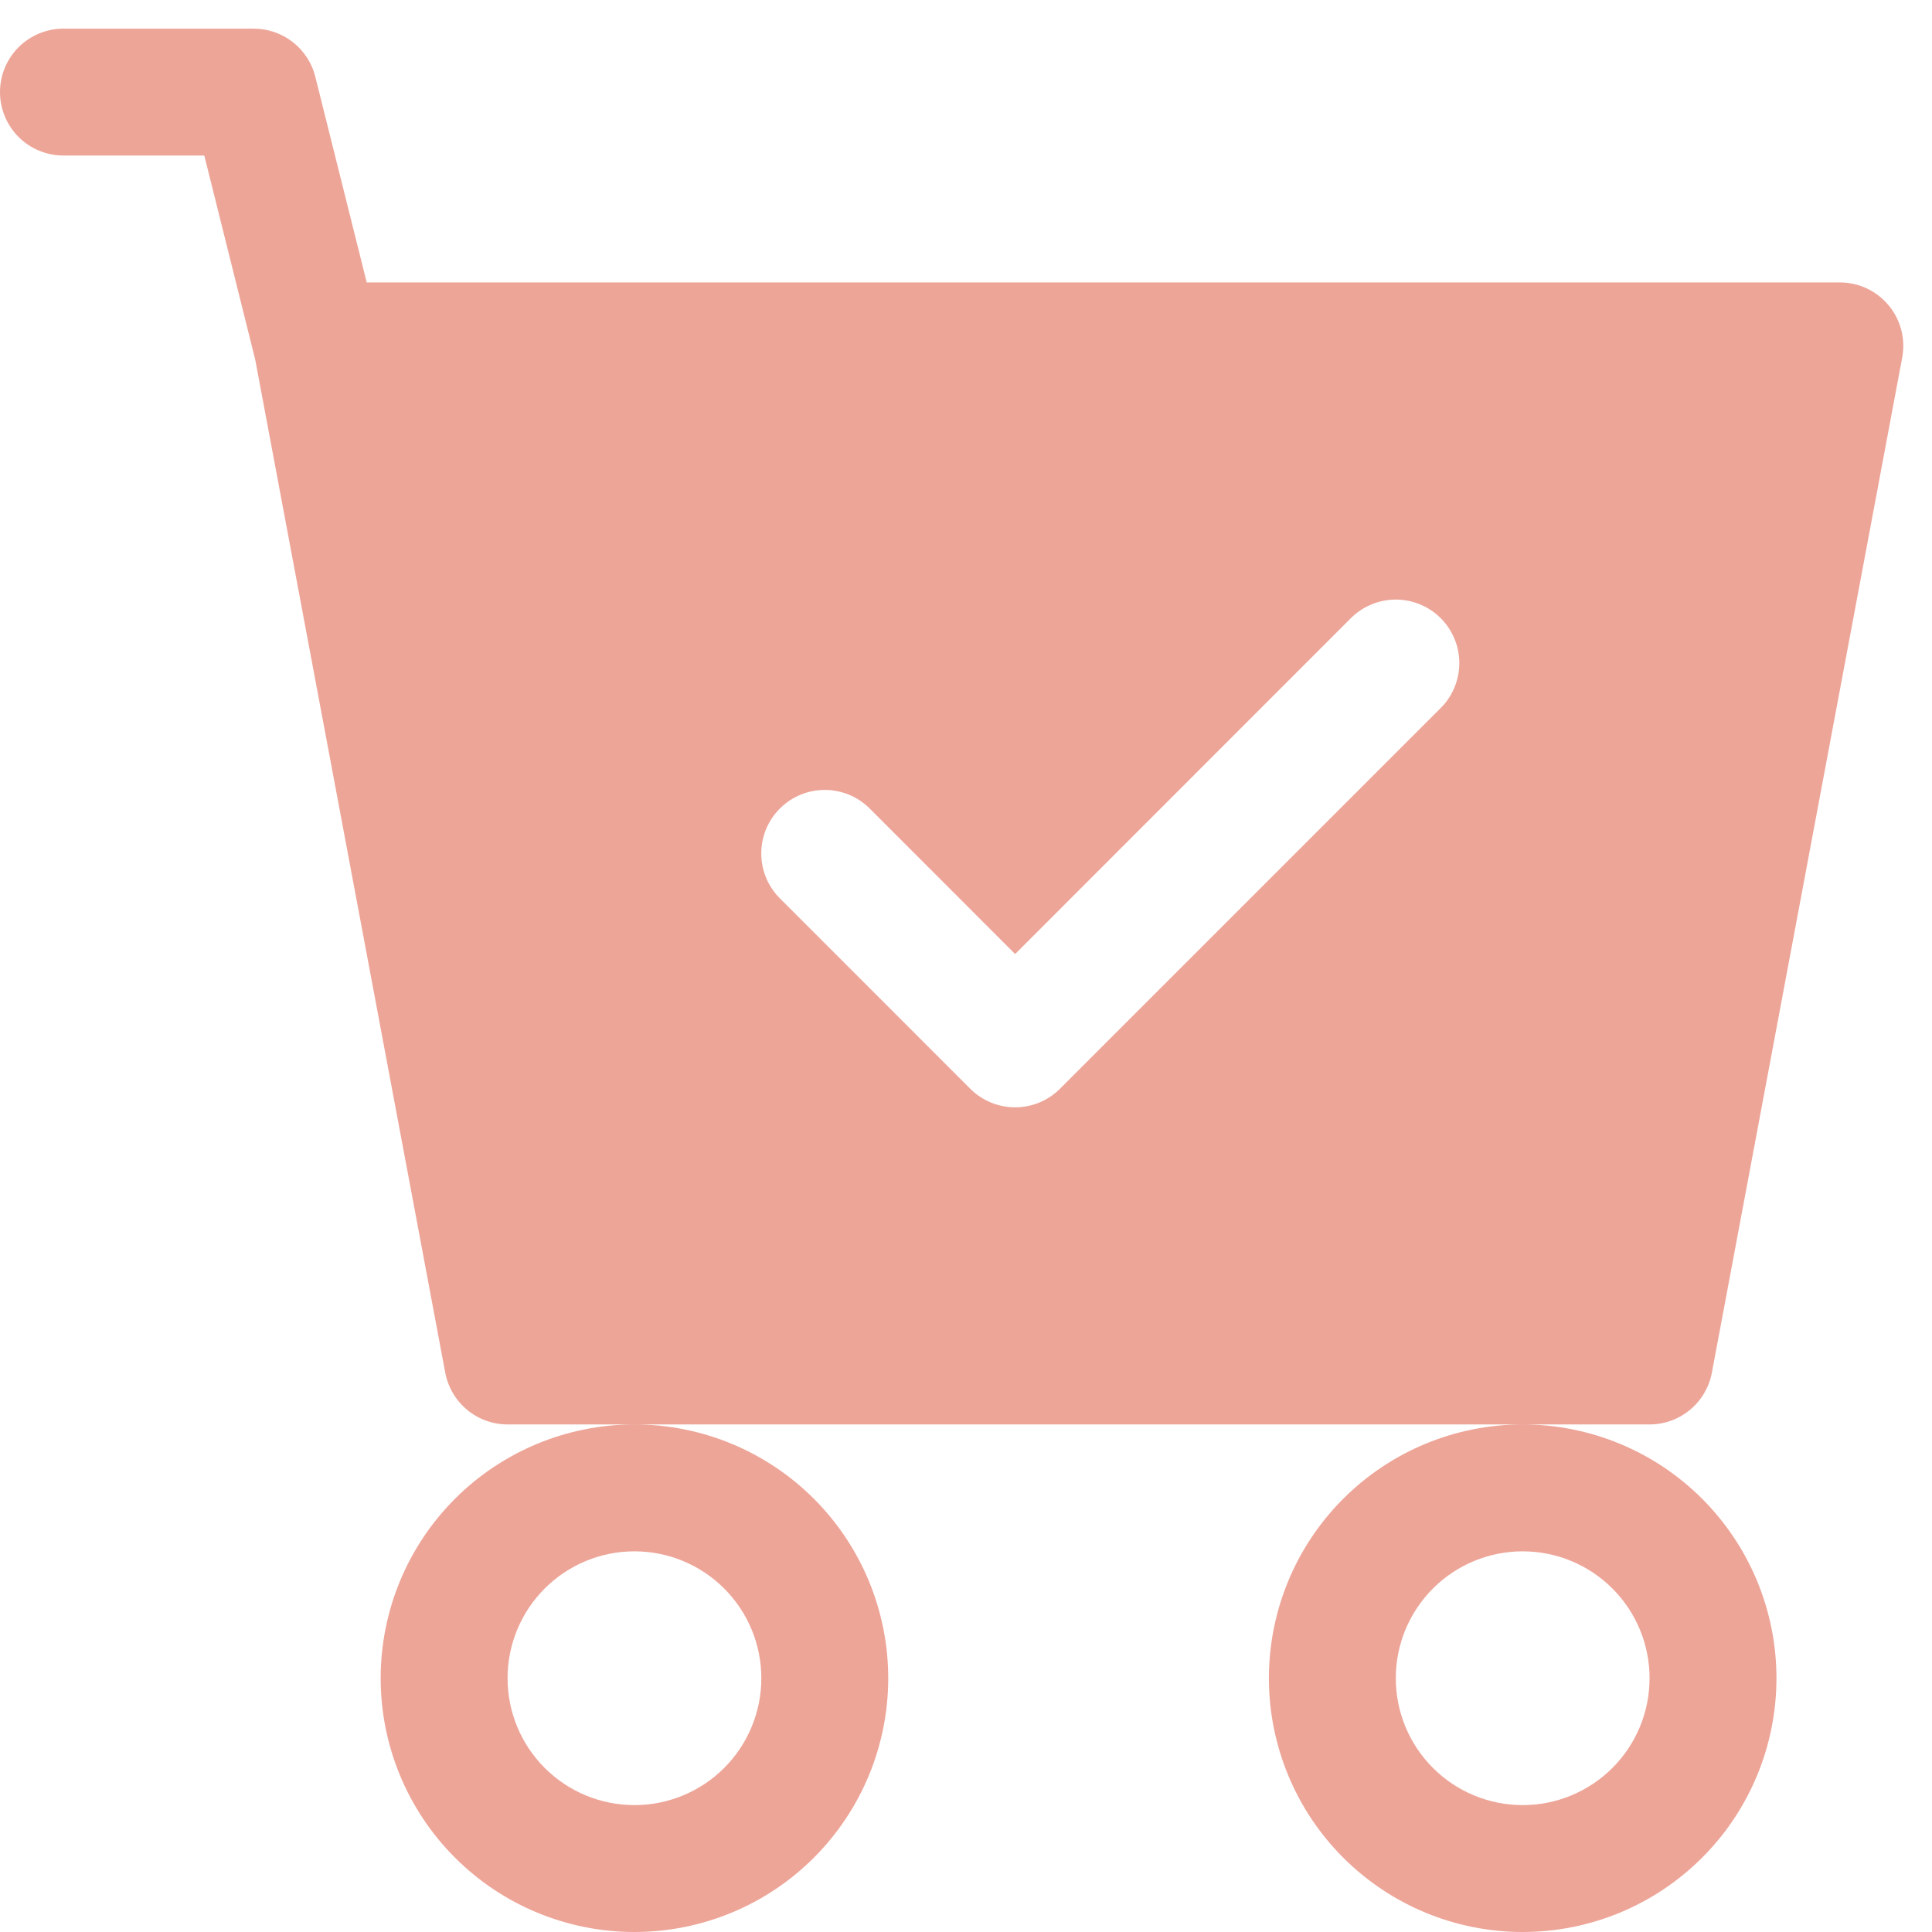 <svg width="59" height="59" viewBox="0 0 59 59" fill="none" xmlns="http://www.w3.org/2000/svg">
<path d="M1.938 0.875C1.424 0.875 0.931 1.079 0.567 1.442C0.204 1.806 0 2.299 0 2.812C0 3.326 0.204 3.819 0.567 4.183C0.931 4.546 1.424 4.75 1.938 4.75H6.239L7.793 10.977L13.597 41.919C13.681 42.363 13.916 42.764 14.264 43.053C14.611 43.341 15.048 43.5 15.5 43.5H19.375C17.32 43.5 15.348 44.316 13.895 45.77C12.441 47.223 11.625 49.195 11.625 51.25C11.625 53.305 12.441 55.277 13.895 56.73C15.348 58.184 17.32 59 19.375 59C21.43 59 23.402 58.184 24.855 56.73C26.308 55.277 27.125 53.305 27.125 51.25C27.125 49.195 26.308 47.223 24.855 45.77C23.402 44.316 21.43 43.5 19.375 43.5H46.5C44.445 43.5 42.473 44.316 41.02 45.77C39.566 47.223 38.75 49.195 38.75 51.25C38.75 53.305 39.566 55.277 41.02 56.73C42.473 58.184 44.445 59 46.5 59C48.555 59 50.527 58.184 51.98 56.73C53.434 55.277 54.25 53.305 54.25 51.25C54.25 49.195 53.434 47.223 51.98 45.77C50.527 44.316 48.555 43.5 46.5 43.5H50.375C50.827 43.5 51.264 43.341 51.611 43.053C51.959 42.764 52.194 42.363 52.278 41.919L58.09 10.919C58.142 10.639 58.133 10.352 58.061 10.076C57.99 9.801 57.859 9.545 57.677 9.326C57.495 9.107 57.268 8.93 57.01 8.809C56.753 8.688 56.472 8.625 56.188 8.625H11.199L9.629 2.344C9.525 1.924 9.283 1.552 8.942 1.286C8.602 1.02 8.182 0.875 7.75 0.875H1.938ZM23.25 51.25C23.25 52.278 22.842 53.263 22.115 53.99C21.388 54.717 20.403 55.125 19.375 55.125C18.347 55.125 17.362 54.717 16.635 53.99C15.908 53.263 15.5 52.278 15.5 51.25C15.5 50.222 15.908 49.237 16.635 48.51C17.362 47.783 18.347 47.375 19.375 47.375C20.403 47.375 21.388 47.783 22.115 48.51C22.842 49.237 23.25 50.222 23.25 51.25ZM50.375 51.25C50.375 52.278 49.967 53.263 49.24 53.99C48.513 54.717 47.528 55.125 46.5 55.125C45.472 55.125 44.487 54.717 43.76 53.99C43.033 53.263 42.625 52.278 42.625 51.25C42.625 50.222 43.033 49.237 43.76 48.51C44.487 47.783 45.472 47.375 46.5 47.375C47.528 47.375 48.513 47.783 49.24 48.51C49.967 49.237 50.375 50.222 50.375 51.25ZM43.997 21.622L32.372 33.247C32.192 33.427 31.978 33.57 31.743 33.668C31.507 33.766 31.255 33.816 31 33.816C30.745 33.816 30.493 33.766 30.257 33.668C30.022 33.57 29.808 33.427 29.628 33.247L23.816 27.434C23.636 27.254 23.493 27.04 23.395 26.805C23.298 26.57 23.248 26.317 23.248 26.062C23.248 25.808 23.298 25.555 23.395 25.32C23.493 25.085 23.636 24.871 23.816 24.691C23.996 24.511 24.21 24.368 24.445 24.27C24.68 24.173 24.933 24.123 25.188 24.123C25.442 24.123 25.695 24.173 25.93 24.27C26.165 24.368 26.379 24.511 26.559 24.691L31 29.135L41.253 18.878C41.433 18.698 41.647 18.555 41.883 18.458C42.118 18.36 42.37 18.31 42.625 18.31C42.88 18.31 43.132 18.36 43.367 18.458C43.603 18.555 43.817 18.698 43.997 18.878C44.177 19.058 44.32 19.272 44.417 19.508C44.515 19.743 44.565 19.995 44.565 20.25C44.565 20.505 44.515 20.757 44.417 20.992C44.32 21.228 44.177 21.442 43.997 21.622Z" fill="#EDA598"/>
</svg>
